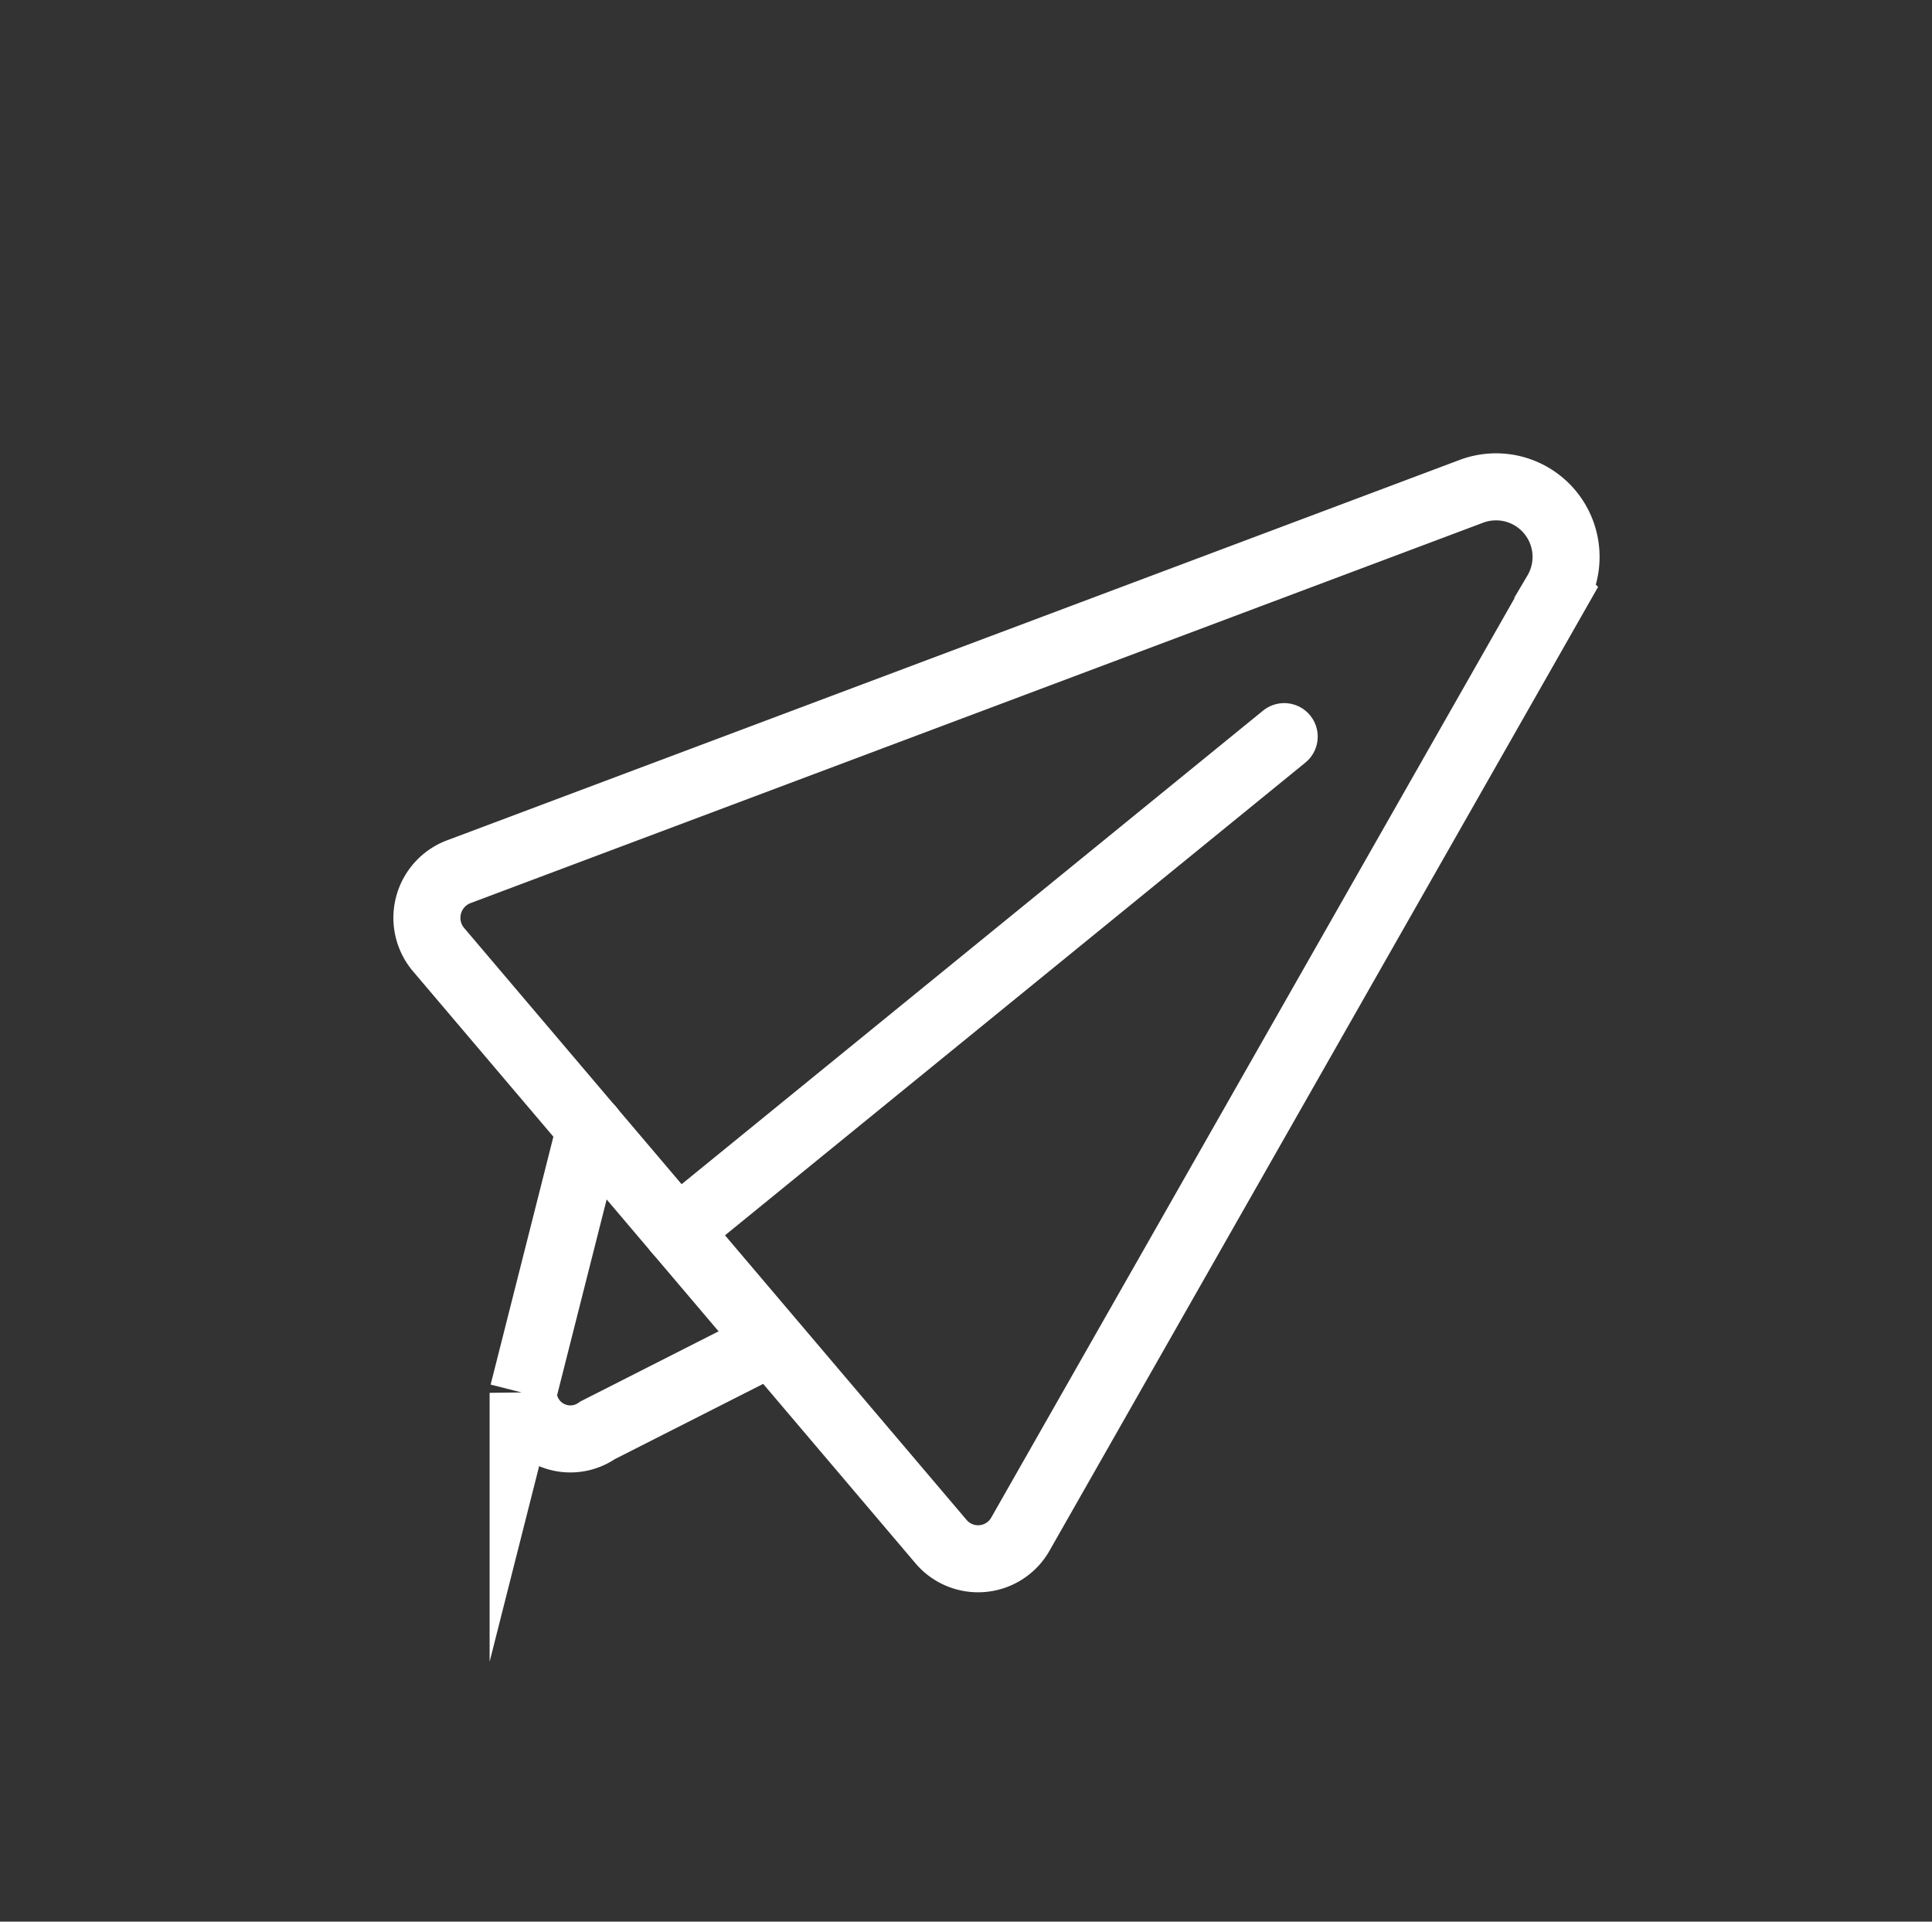 <svg id="Layer_1" data-name="Layer 1" xmlns="http://www.w3.org/2000/svg" viewBox="0 0 57.65 57.34"><rect x="0" y="0" width="57.65" height="57.34" fill="#333333" stroke="none"/><defs><style>.cls-1{fill:none;stroke:#fff;stroke-linecap:round;stroke-miterlimit:10;stroke-width:2px;}</style></defs><title>paper-plane</title><path class="cls-1" d="M43.88,14.67,13.72,26a1.47,1.47,0,0,0-.63,2.34L28.08,46a1.45,1.45,0,0,0,2.36-.21l16-28.11A2.09,2.09,0,0,0,43.88,14.67Z"/><path class="cls-1" d="M17.61,33.66l-2,7.9a1.41,1.41,0,0,0,2.22,1.12l4.75-2.41"/><line class="cls-1" x1="20.21" y1="36.73" x2="38.32" y2="21.98"/></svg>